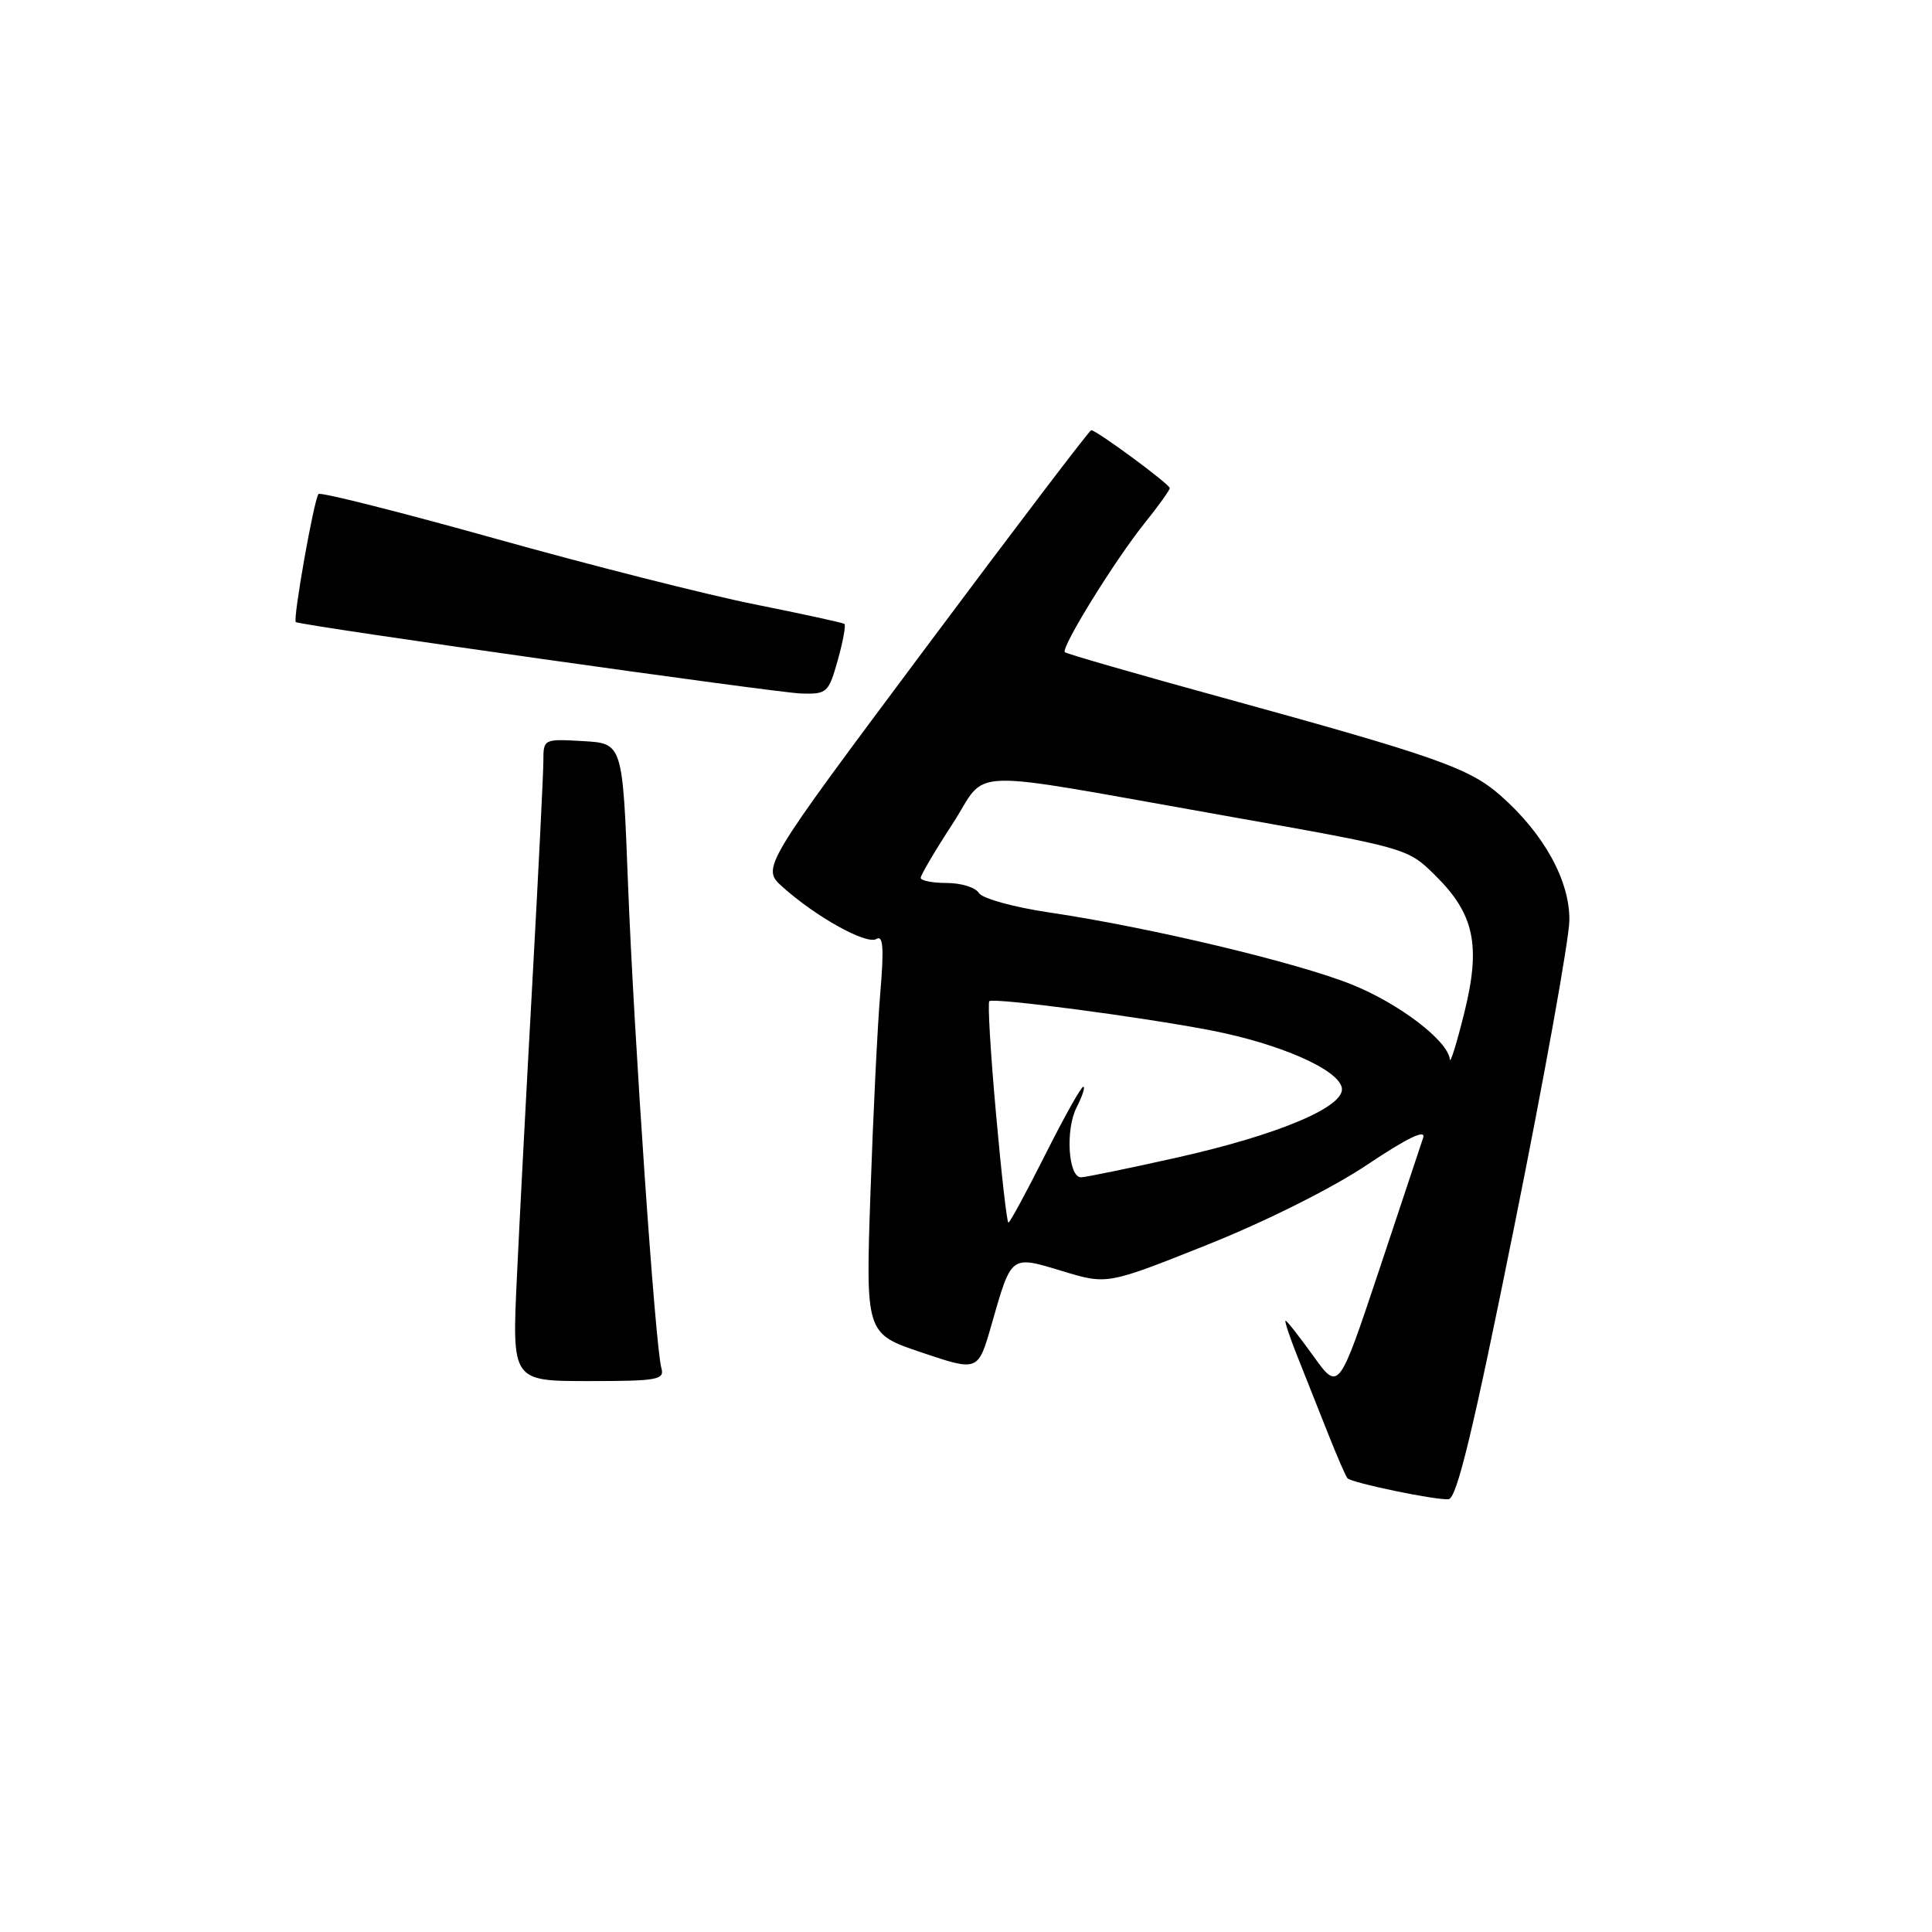 <?xml version="1.0" encoding="UTF-8" standalone="no"?>
<!DOCTYPE svg PUBLIC "-//W3C//DTD SVG 1.1//EN" "http://www.w3.org/Graphics/SVG/1.1/DTD/svg11.dtd" >
<svg xmlns="http://www.w3.org/2000/svg" xmlns:xlink="http://www.w3.org/1999/xlink" version="1.1" viewBox="0 0 256 256">
 <g >
 <path fill="currentColor"
d=" M 200.65 162.50 C 204.64 142.70 207.92 124.45 207.95 121.95 C 208.01 116.67 204.55 110.43 198.77 105.36 C 194.65 101.76 190.24 100.21 162.00 92.44 C 150.72 89.35 141.32 86.63 141.10 86.42 C 140.53 85.87 147.68 74.29 151.66 69.33 C 153.50 67.04 155.00 64.94 155.00 64.68 C 155.00 64.16 145.29 57.00 144.59 57.00 C 144.37 57.00 134.44 70.05 122.54 86.00 C 100.89 115.00 100.89 115.00 103.69 117.52 C 108.13 121.50 114.83 125.22 116.13 124.42 C 117.02 123.87 117.15 125.61 116.64 131.59 C 116.27 135.94 115.69 147.87 115.34 158.11 C 114.70 176.72 114.70 176.72 122.15 179.22 C 129.60 181.73 129.60 181.73 131.37 175.57 C 134.05 166.20 133.86 166.34 140.78 168.43 C 146.71 170.23 146.71 170.23 159.97 164.94 C 167.77 161.82 176.51 157.45 181.18 154.32 C 186.49 150.77 188.95 149.58 188.58 150.75 C 188.27 151.71 185.62 159.67 182.70 168.42 C 177.38 184.35 177.38 184.35 174.02 179.67 C 172.17 177.10 170.52 175.00 170.35 175.00 C 170.17 175.00 170.88 177.14 171.92 179.75 C 172.95 182.36 174.78 186.97 175.99 190.00 C 177.19 193.03 178.34 195.67 178.55 195.88 C 179.18 196.51 190.39 198.83 191.95 198.65 C 193.04 198.53 195.23 189.44 200.65 162.50 Z  M 87.63 181.25 C 86.83 178.45 83.99 137.19 83.21 117.00 C 82.50 98.50 82.50 98.50 77.25 98.20 C 72.05 97.90 72.00 97.92 72.00 100.82 C 72.00 102.43 71.35 115.39 70.57 129.62 C 69.78 143.85 68.84 161.69 68.49 169.25 C 67.84 183.00 67.84 183.00 77.99 183.00 C 87.18 183.00 88.09 182.83 87.63 181.25 Z  M 111.01 87.47 C 111.71 84.98 112.10 82.82 111.89 82.67 C 111.67 82.51 106.33 81.35 100.00 80.08 C 93.67 78.81 78.20 74.89 65.60 71.36 C 53.01 67.84 42.48 65.18 42.21 65.46 C 41.62 66.05 38.77 82.15 39.20 82.43 C 39.91 82.90 102.84 91.79 106.12 91.89 C 109.59 92.00 109.79 91.81 111.01 87.47 Z  M 131.97 147.50 C 131.25 139.52 130.86 132.84 131.09 132.66 C 131.70 132.17 151.32 134.76 160.50 136.54 C 169.62 138.32 177.36 141.72 177.80 144.15 C 178.26 146.64 169.39 150.38 155.88 153.40 C 149.49 154.83 143.80 156.00 143.24 156.00 C 141.55 156.00 141.15 149.69 142.65 146.75 C 143.42 145.24 143.82 144.00 143.54 144.00 C 143.25 144.00 140.99 148.05 138.50 153.00 C 136.01 157.95 133.82 162.00 133.62 162.00 C 133.42 162.00 132.68 155.47 131.97 147.50 Z  M 192.11 140.37 C 191.87 137.91 185.39 132.97 179.11 130.45 C 171.85 127.53 152.29 122.87 139.00 120.90 C 134.28 120.20 130.14 119.05 129.70 118.32 C 129.26 117.59 127.35 117.00 125.45 117.00 C 123.55 117.00 122.00 116.69 122.00 116.32 C 122.00 115.95 123.88 112.75 126.19 109.21 C 131.12 101.65 126.66 101.78 162.50 108.12 C 186.46 112.37 186.51 112.38 190.14 115.96 C 195.37 121.11 196.25 125.26 194.02 134.23 C 193.03 138.23 192.17 140.99 192.11 140.37 Z "/>
</g>
</svg>